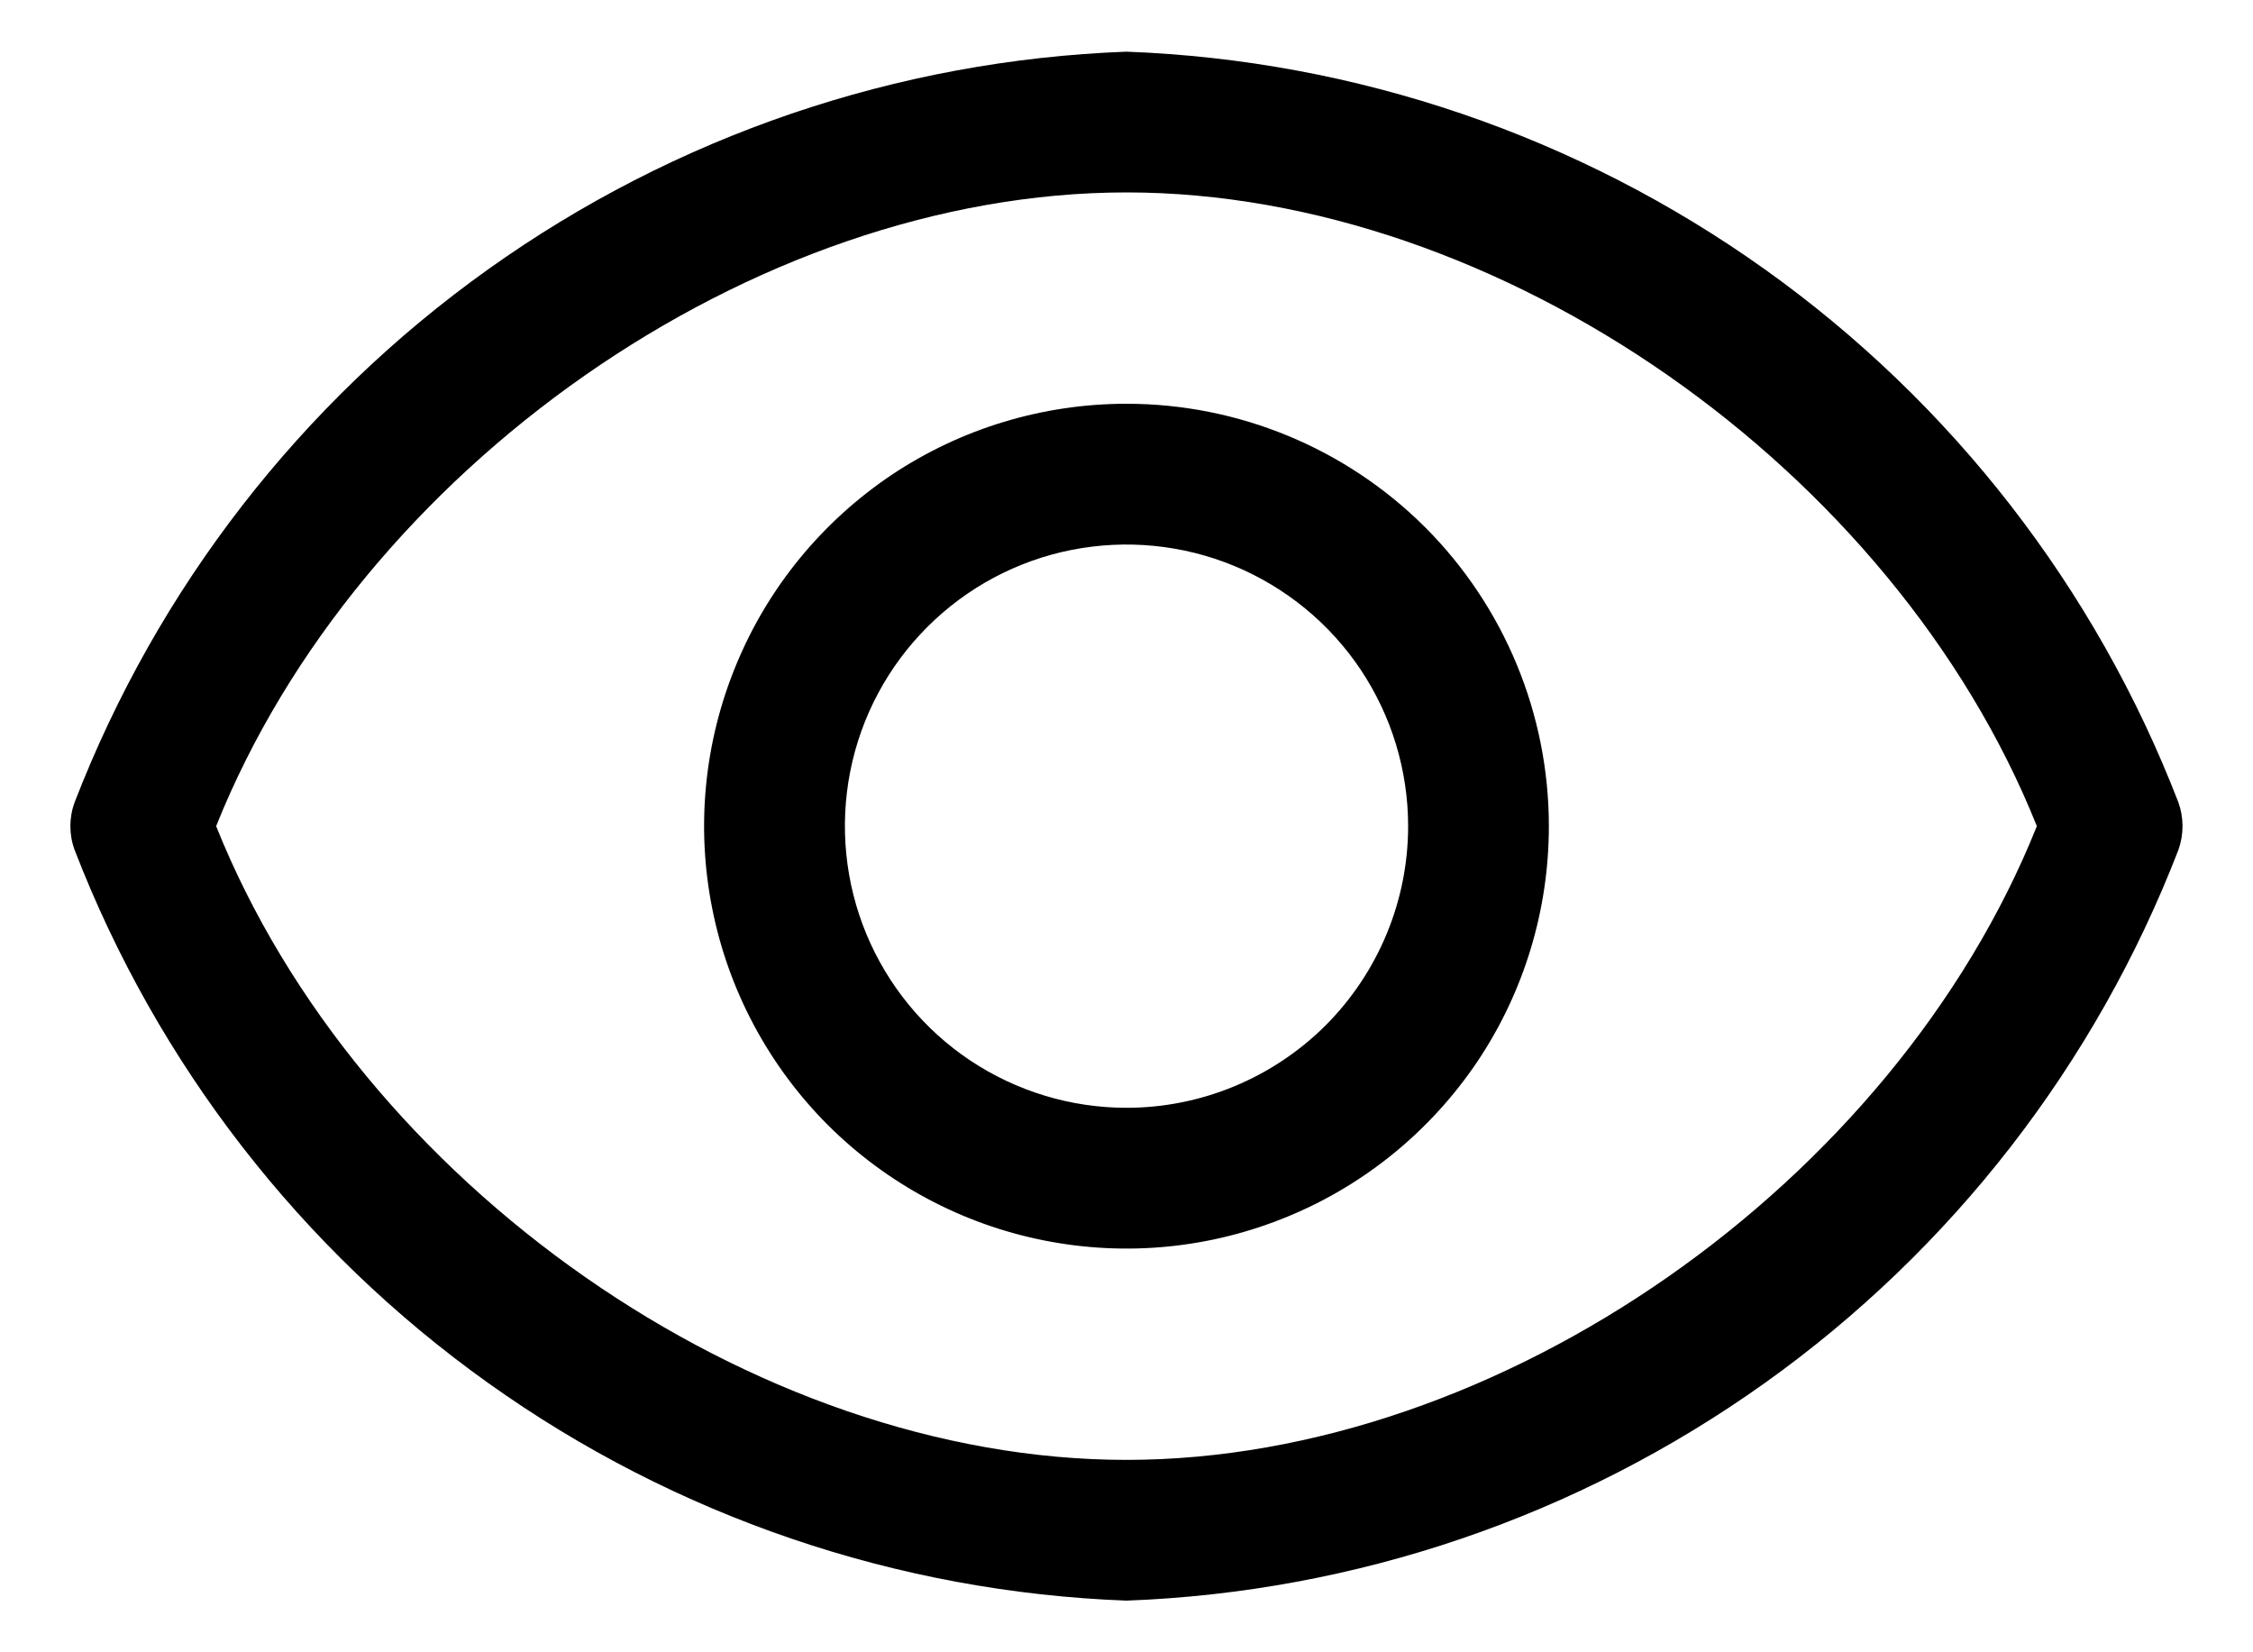 <svg width="15" height="11" viewBox="0 0 15 11" fill="none" xmlns="http://www.w3.org/2000/svg">
<path d="M14.503 5.341C13.952 3.915 12.995 2.681 11.75 1.793C10.505 0.905 9.028 0.401 7.5 0.344C5.972 0.401 4.494 0.905 3.25 1.793C2.005 2.681 1.048 3.915 0.497 5.341C0.459 5.444 0.459 5.556 0.497 5.659C1.048 7.085 2.005 8.319 3.25 9.207C4.494 10.095 5.972 10.599 7.5 10.656C9.028 10.599 10.505 10.095 11.75 9.207C12.995 8.319 13.952 7.085 14.503 5.659C14.54 5.556 14.54 5.444 14.503 5.341ZM7.5 9.719C5.015 9.719 2.39 7.877 1.439 5.5C2.39 3.123 5.015 1.281 7.5 1.281C9.984 1.281 12.609 3.123 13.561 5.5C12.609 7.877 9.984 9.719 7.5 9.719Z" fill="black"/>
<path d="M7.5 2.688C6.944 2.688 6.4 2.852 5.937 3.161C5.475 3.471 5.114 3.91 4.902 4.424C4.689 4.938 4.633 5.503 4.742 6.049C4.85 6.594 5.118 7.095 5.511 7.489C5.905 7.882 6.406 8.15 6.951 8.258C7.497 8.367 8.062 8.311 8.576 8.098C9.09 7.886 9.529 7.525 9.839 7.063C10.148 6.6 10.312 6.056 10.312 5.5C10.312 4.754 10.016 4.039 9.489 3.511C8.961 2.984 8.246 2.688 7.5 2.688ZM7.5 7.375C7.129 7.375 6.767 7.265 6.458 7.059C6.15 6.853 5.91 6.56 5.768 6.218C5.626 5.875 5.589 5.498 5.661 5.134C5.733 4.77 5.912 4.436 6.174 4.174C6.436 3.912 6.77 3.733 7.134 3.661C7.498 3.589 7.875 3.626 8.218 3.768C8.56 3.91 8.853 4.15 9.059 4.458C9.265 4.767 9.375 5.129 9.375 5.5C9.375 5.997 9.177 6.474 8.826 6.826C8.474 7.177 7.997 7.375 7.5 7.375Z" fill="black"/>
</svg>
